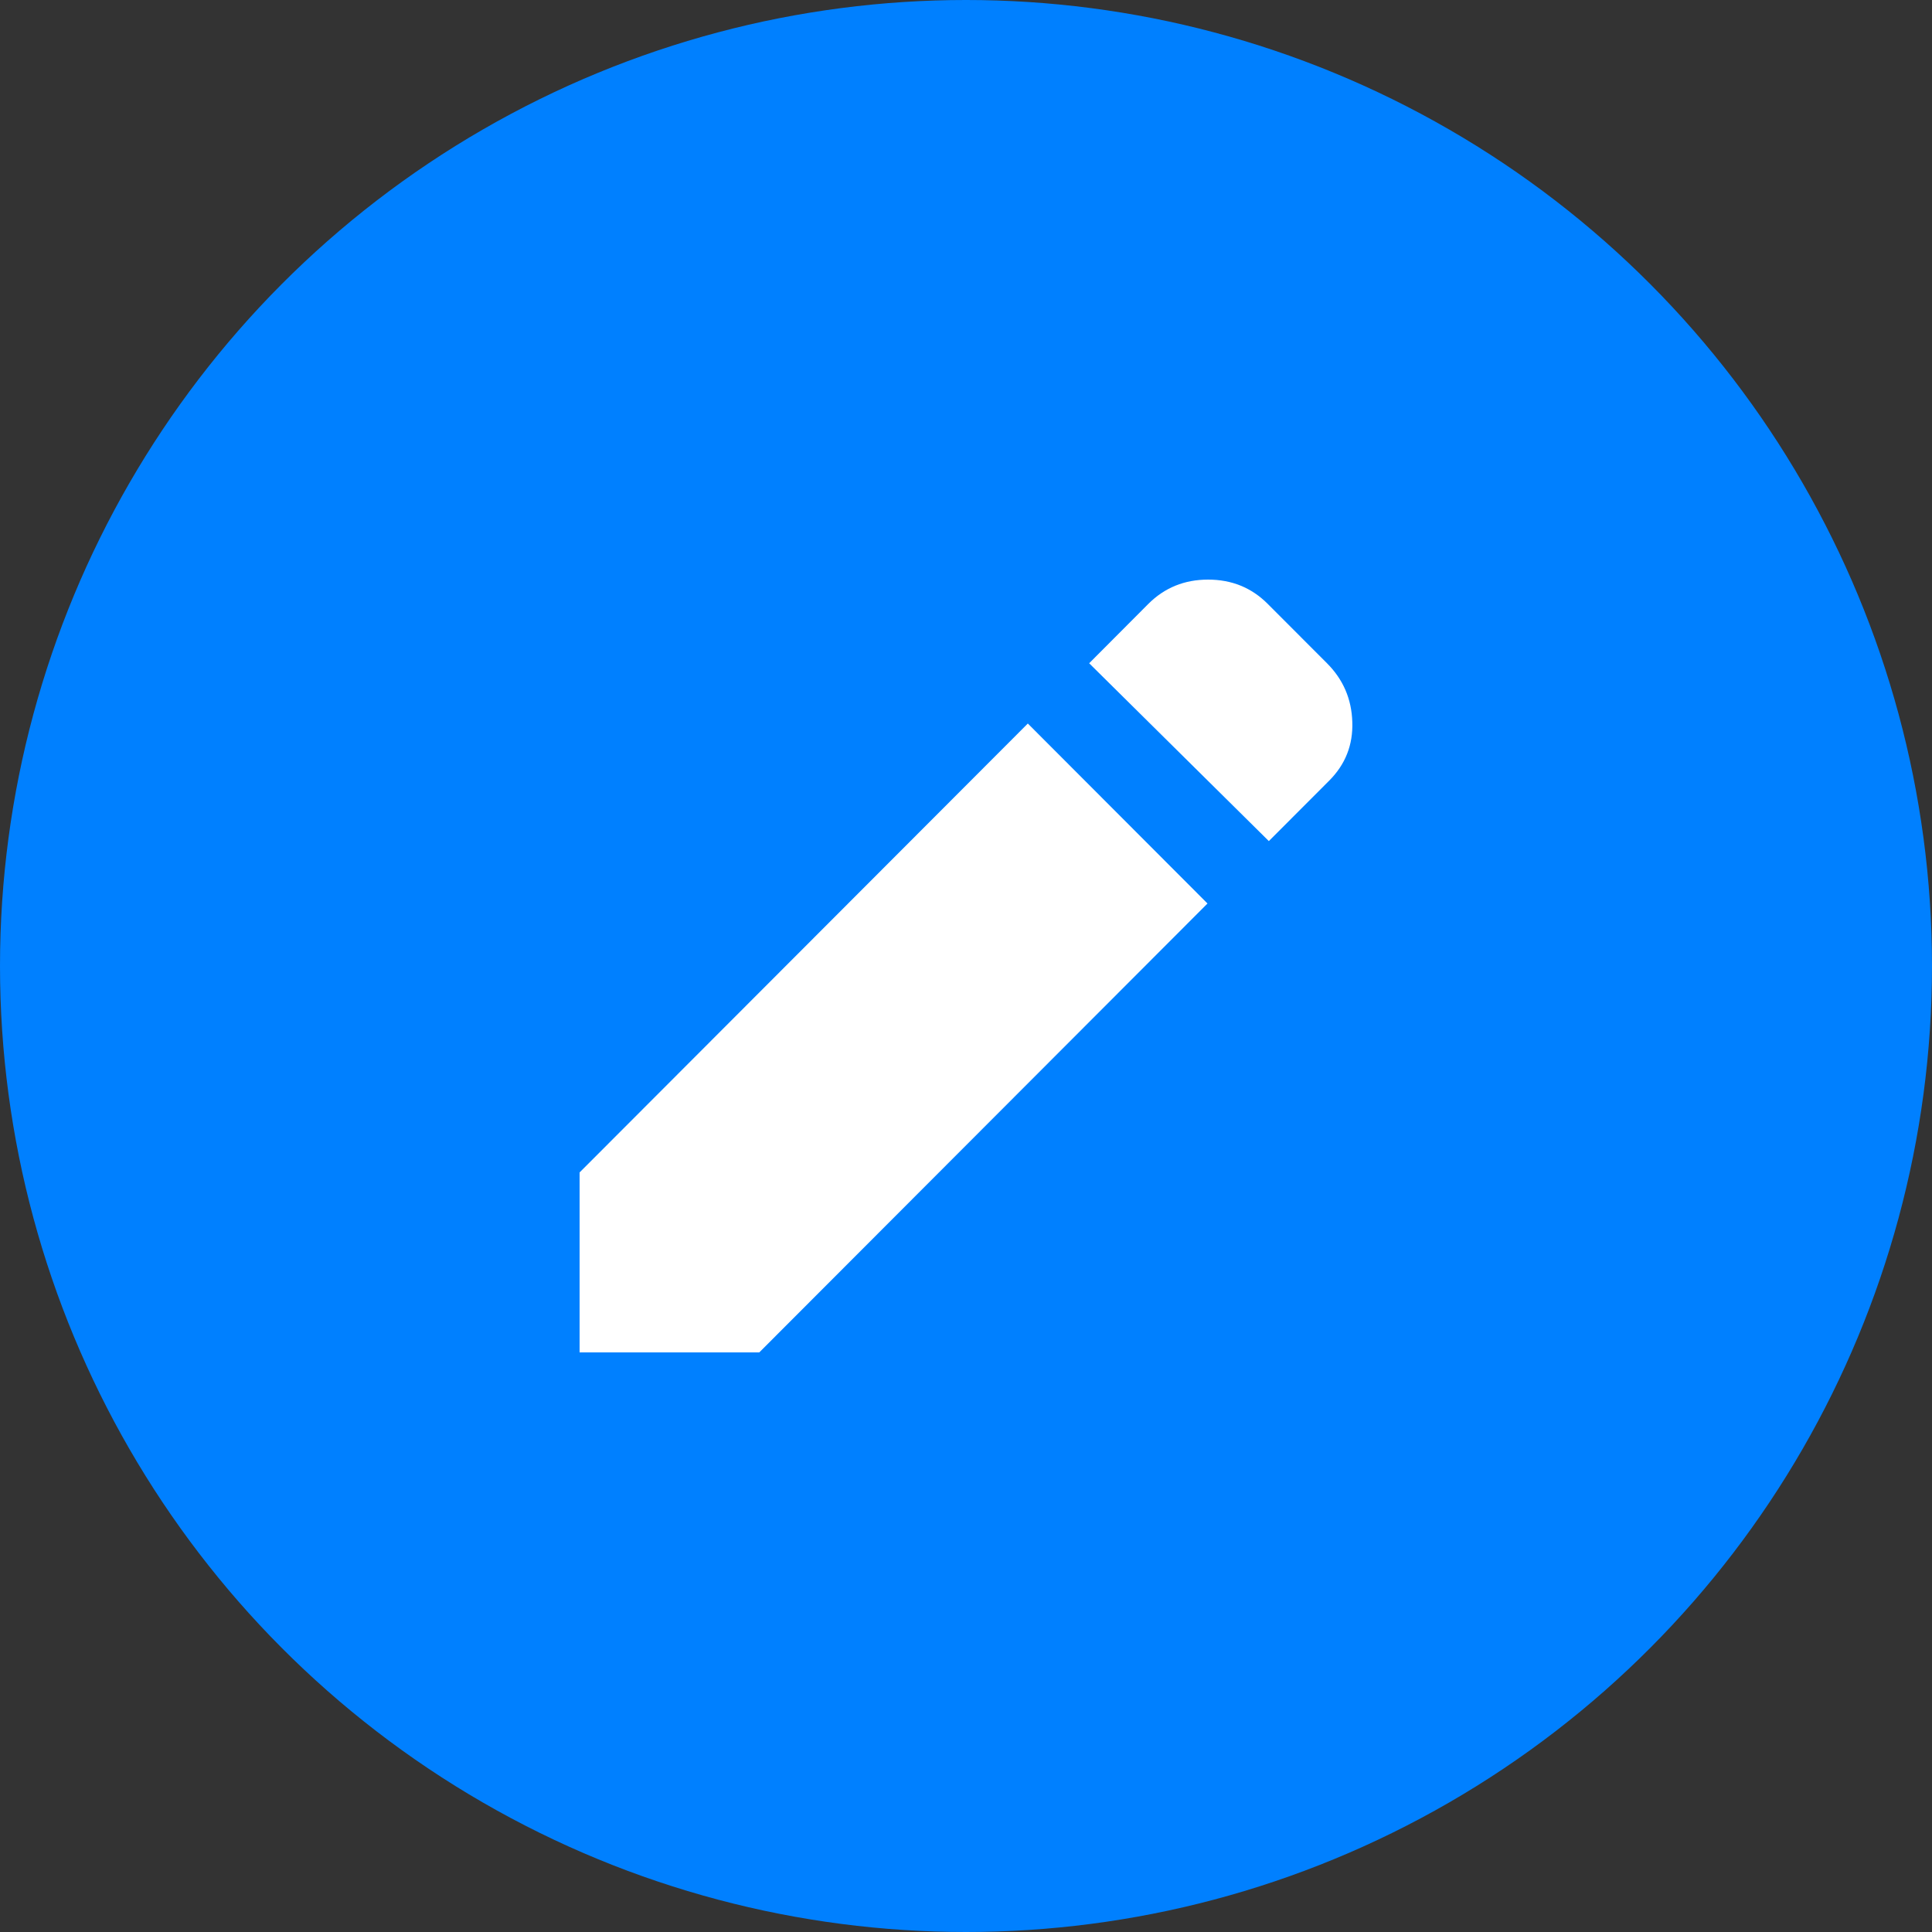 <svg width="20" height="20" viewBox="0 0 20 20" fill="none" xmlns="http://www.w3.org/2000/svg">
<rect x="0" y="0" width="20" height="20" fill="#333333" stroke="none"/>
<circle cx="10" cy="10" r="10" fill="#0080FF"/>
<path d="M13.135 8.707L11.275 6.866L11.887 6.252C12.055 6.084 12.261 6 12.506 6C12.751 6 12.957 6.084 13.124 6.252L13.737 6.866C13.905 7.034 13.992 7.237 13.999 7.474C14.007 7.712 13.927 7.914 13.759 8.082L13.135 8.707ZM12.5 9.353L7.86 14H6V12.137L10.64 7.49L12.5 9.353Z" fill="white"/>
</svg>

